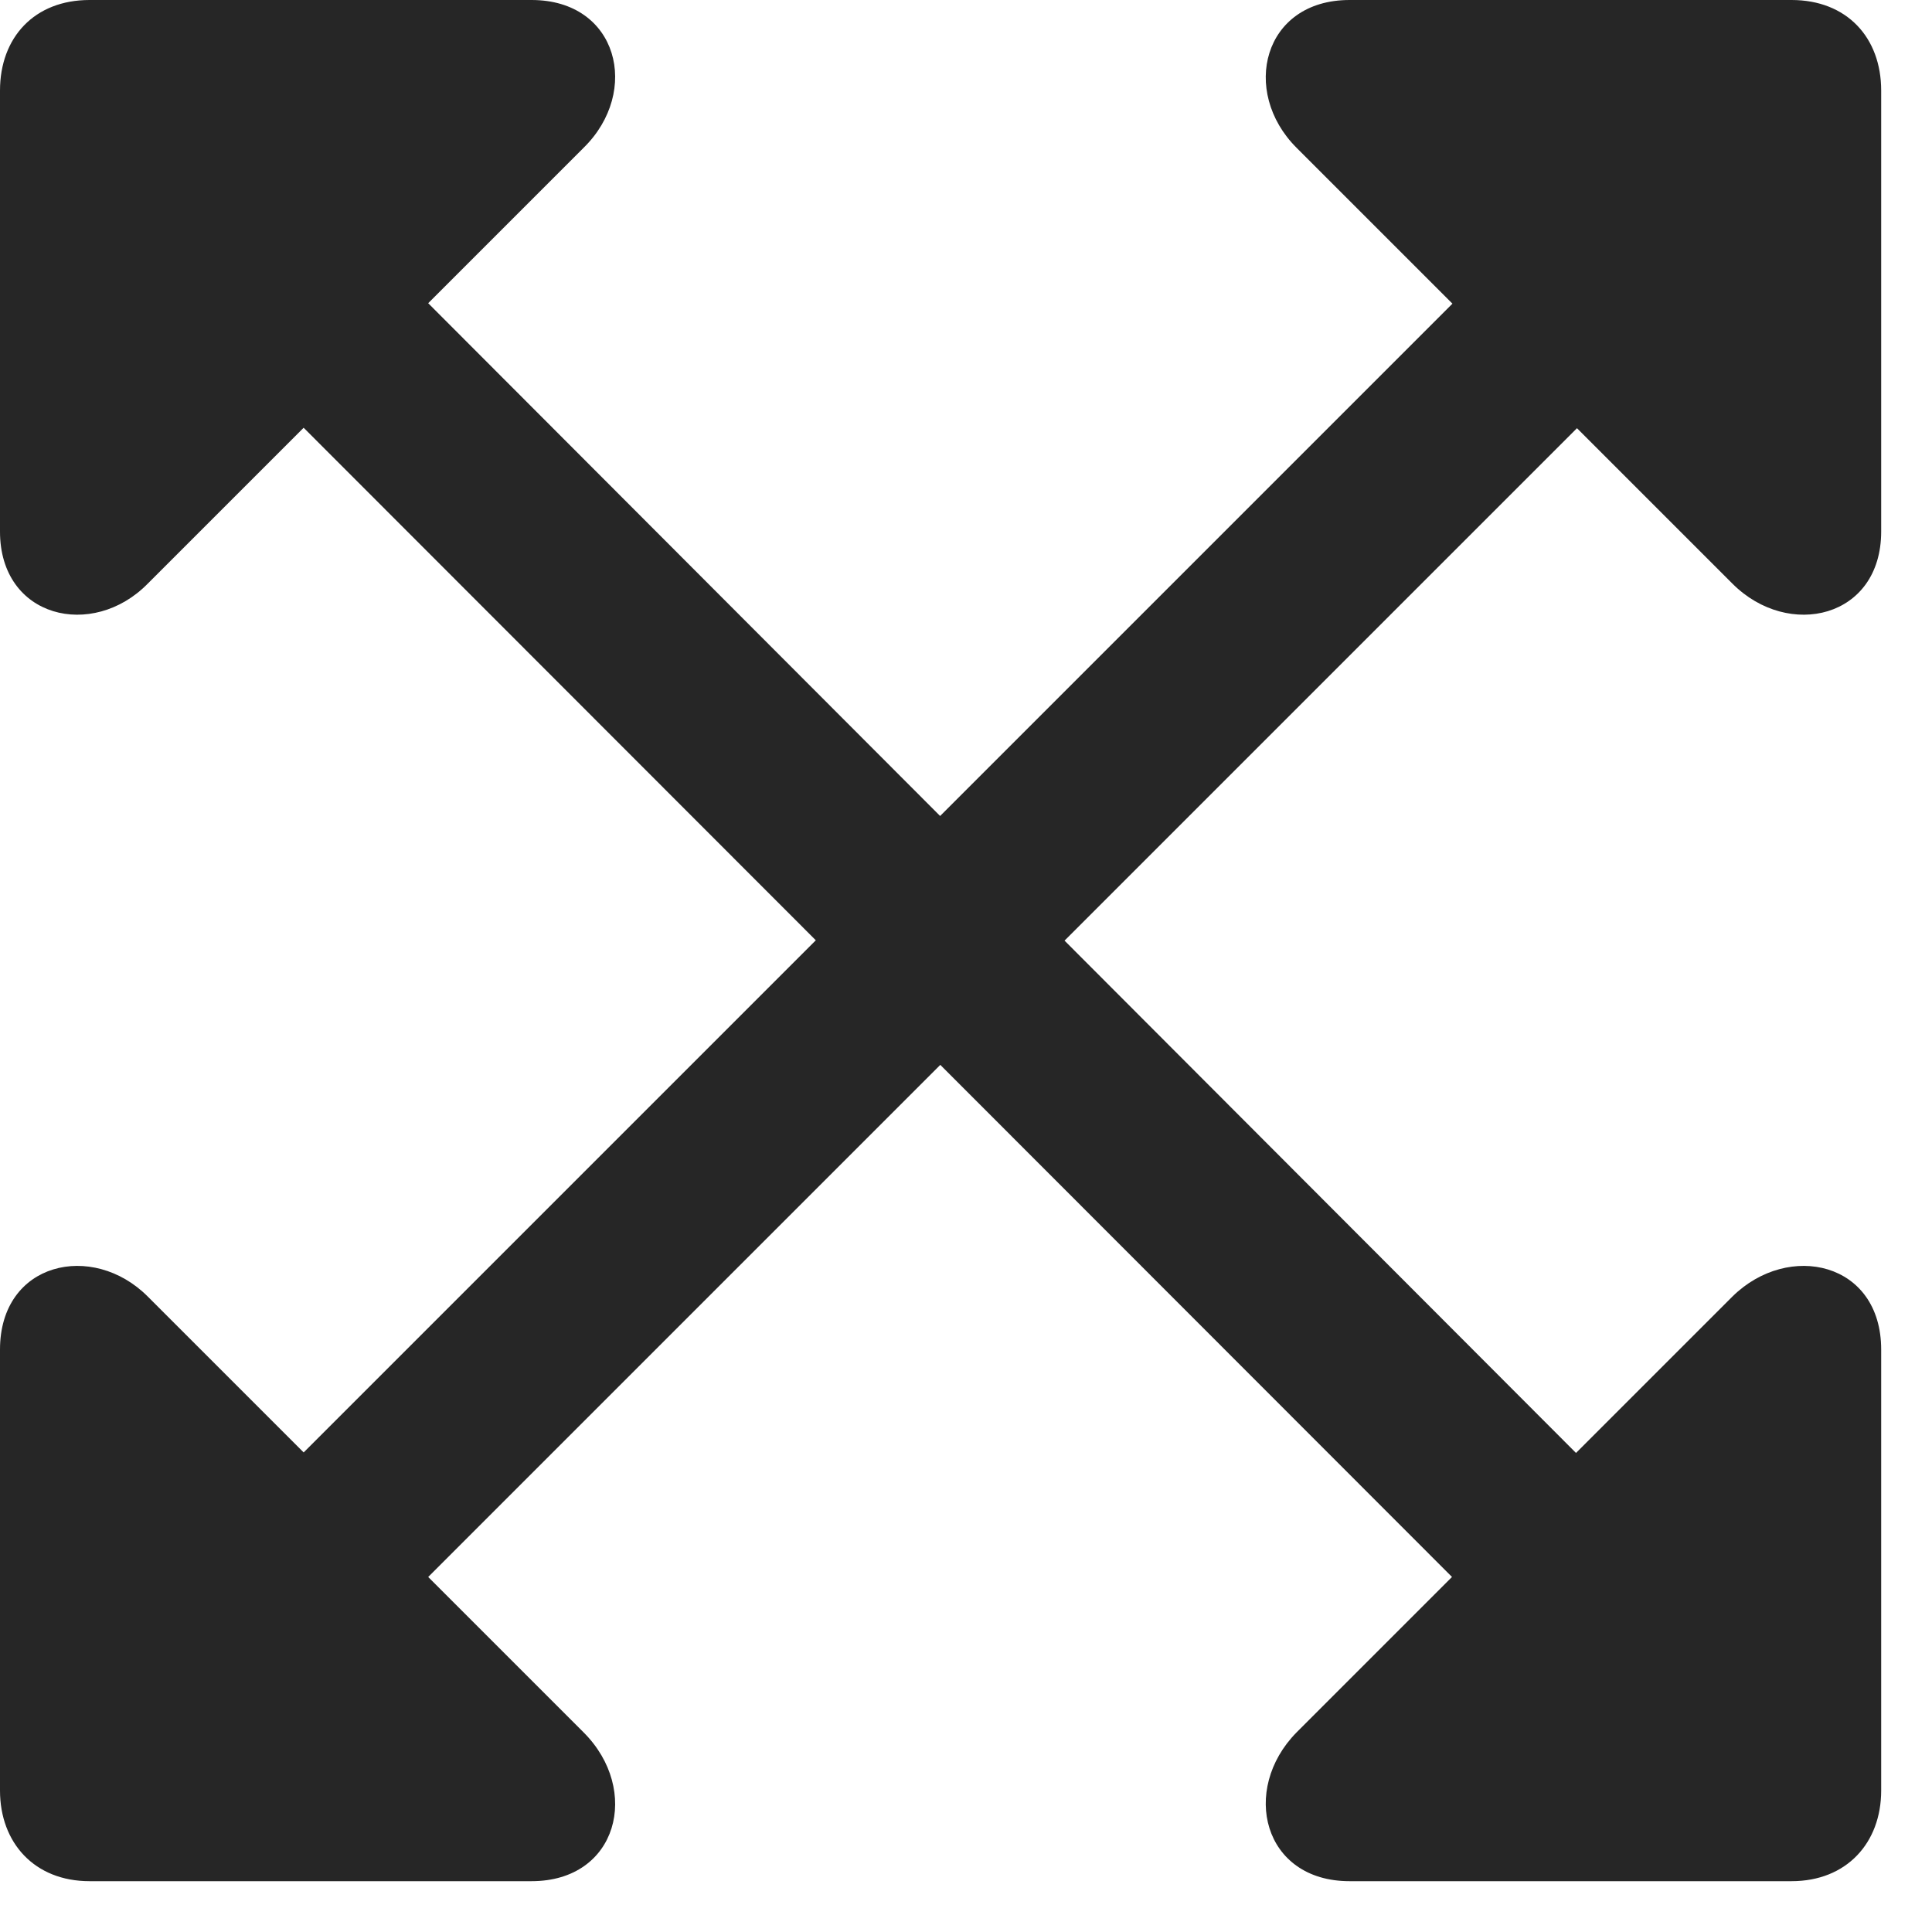 <svg width="23" height="23" viewBox="0 0 23 23" fill="none" xmlns="http://www.w3.org/2000/svg">
<g id="arrow.up.left.and.down.right.and.arrow.up.right.and.down.left" clip-path="url(#clip0_2124_13759)">
<g id="Group">
<path id="Vector" d="M0 6.328C0 7.359 1.102 7.617 1.758 6.949L6.949 1.758C7.629 1.09 7.359 0 6.328 0H1.066C0.41 0 0 0.445 0 1.078V6.328ZM3.023 4.5L17.871 19.359L19.359 17.895L4.512 3.023L3.023 4.5ZM22.395 16.066C22.395 15.023 21.293 14.777 20.625 15.434L15.434 20.625C14.766 21.305 15.035 22.395 16.066 22.395H21.328C21.984 22.395 22.395 21.938 22.395 21.316V16.066ZM22.395 6.328V1.078C22.395 0.445 21.984 0 21.328 0H16.066C15.035 0 14.766 1.09 15.434 1.758L20.625 6.949C21.293 7.617 22.395 7.359 22.395 6.328ZM4.512 19.359L19.371 4.5L17.883 3.023L3.023 17.883L4.512 19.359ZM0 16.066V21.316C0 21.938 0.41 22.395 1.066 22.395H6.328C7.359 22.395 7.629 21.305 6.949 20.625L1.758 15.434C1.102 14.777 0 15.023 0 16.066Z" fill="black" fill-opacity="0.85"/>
</g>
</g>
<defs>
<clipPath id="clip0_2124_13759">
<rect width="22.395" height="22.418" fill="white"/>
</clipPath>
</defs>
</svg>
